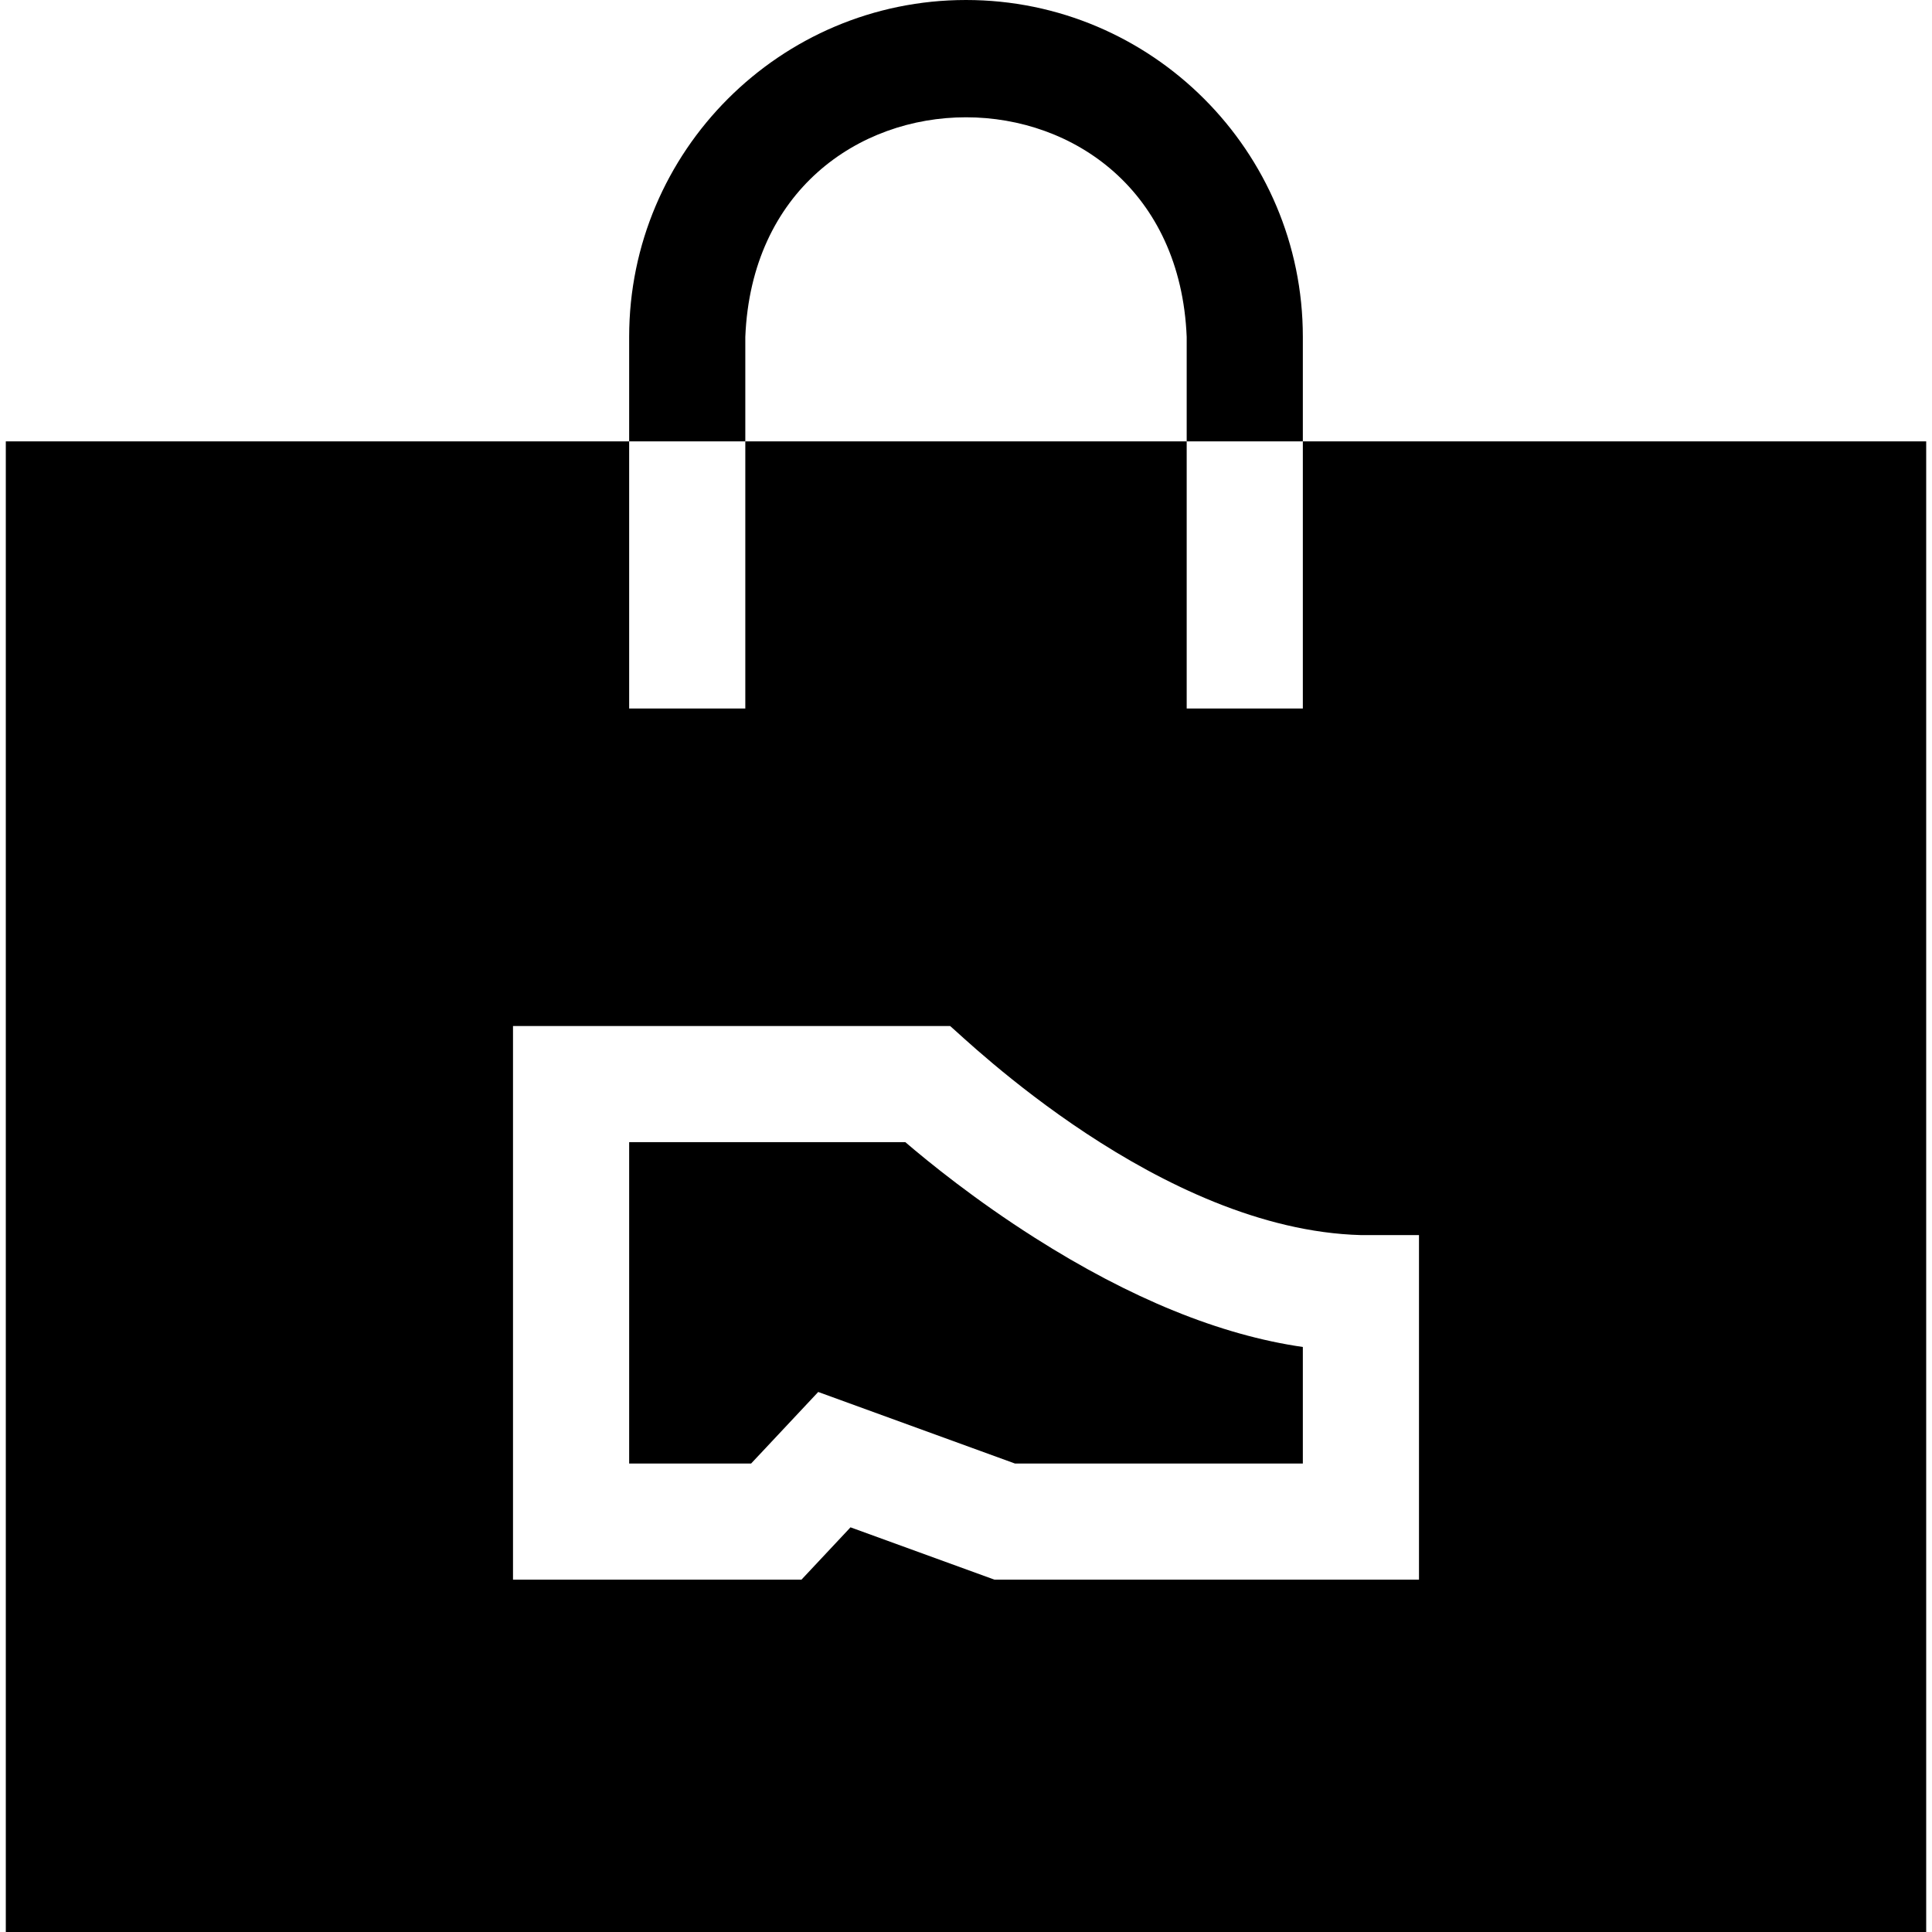 <svg id="Capa_1" enable-background="new 0 0 499 499" height="40" viewBox="0 0 499 499" width="40" xmlns="http://www.w3.org/2000/svg"><g><path d="m192.5 87c3.139-75.633 110.885-75.583 114 0v27h30v-27c0-47.97-39.03-87-87-87s-87 39.03-87 87v27h30z"/><path d="m211.33 359.52 50.81 18.48h74.36v-30.1c-21.34-3.07-44.57-12.53-69.29-28.24-15.29-9.71-27.24-19.4-33.38-24.66h-71.33v83h31.5z"/><path d="m336.5 114v69h-30c0-18.525 0-50.807 0-69h-114v69h-30c0-18.525 0-50.807 0-69h-161v385h496v-385zm-91.1 151c4.116 3.44 54.396 52.62 106.1 54.001 0-.001 15-.001 15-.001v89h-109.64l-37.19-13.52-12.67 13.52h-74.5v-143z"/></g></svg>